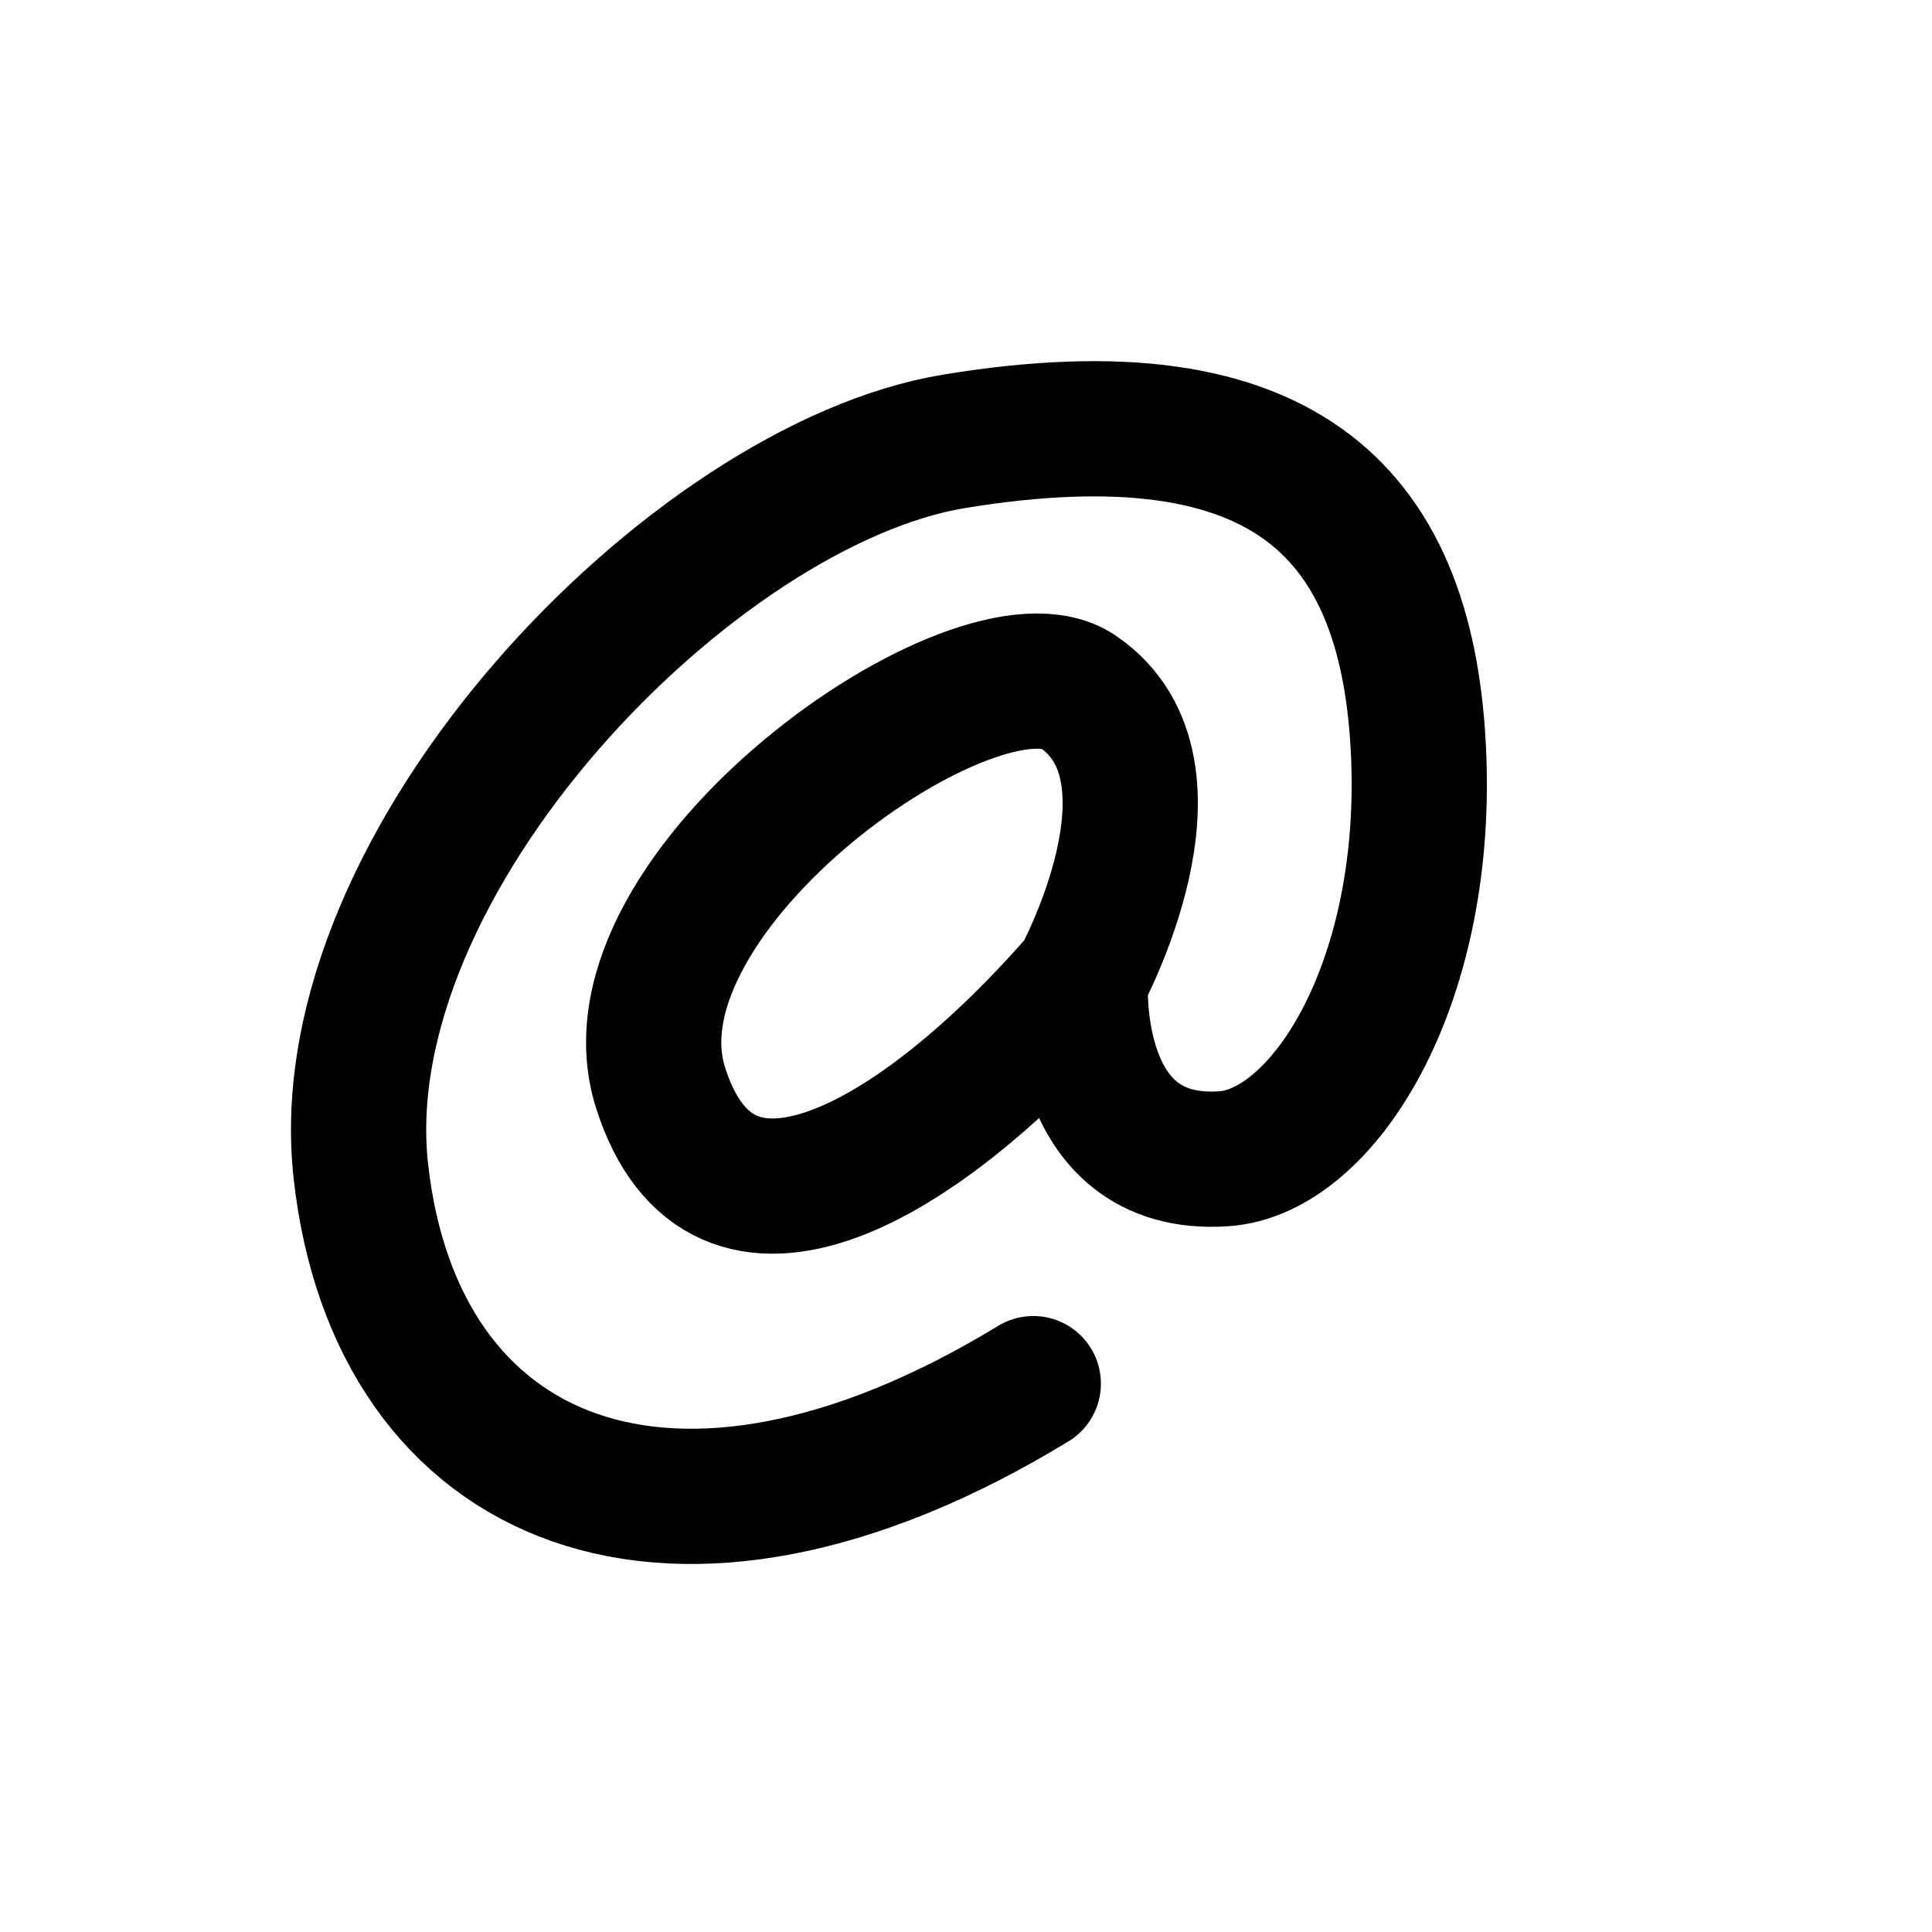 <?xml version="1.0" encoding="UTF-8"?>
<svg id="Layer_1" xmlns="http://www.w3.org/2000/svg" width="100" height="100" viewBox="0 0 100 100">
  <defs>
    <style>
      .cls-1 {
        fill: none;
        stroke: #010101;
        stroke-linecap: round;
        stroke-linejoin: round;
        stroke-width: 7px;
      }
    </style>
  </defs>
  <path class="cls-1" d="M55.922,50.665s5.875-10.752-.111-14.853c-5.131-3.516-24.875,10.318-21.615,20.507,3.161,9.881,13.412,3.88,21.726-5.653,0,0-.665,9.865,7.427,9.311,5.089-.349,10.53-8.868,10.087-20.728-.471-12.602-6.763-19.248-24.054-16.405-13.492,2.218-32.478,21.726-30.705,37.768,1.792,16.206,16.073,22.422,34.806,11.005"/>
</svg>